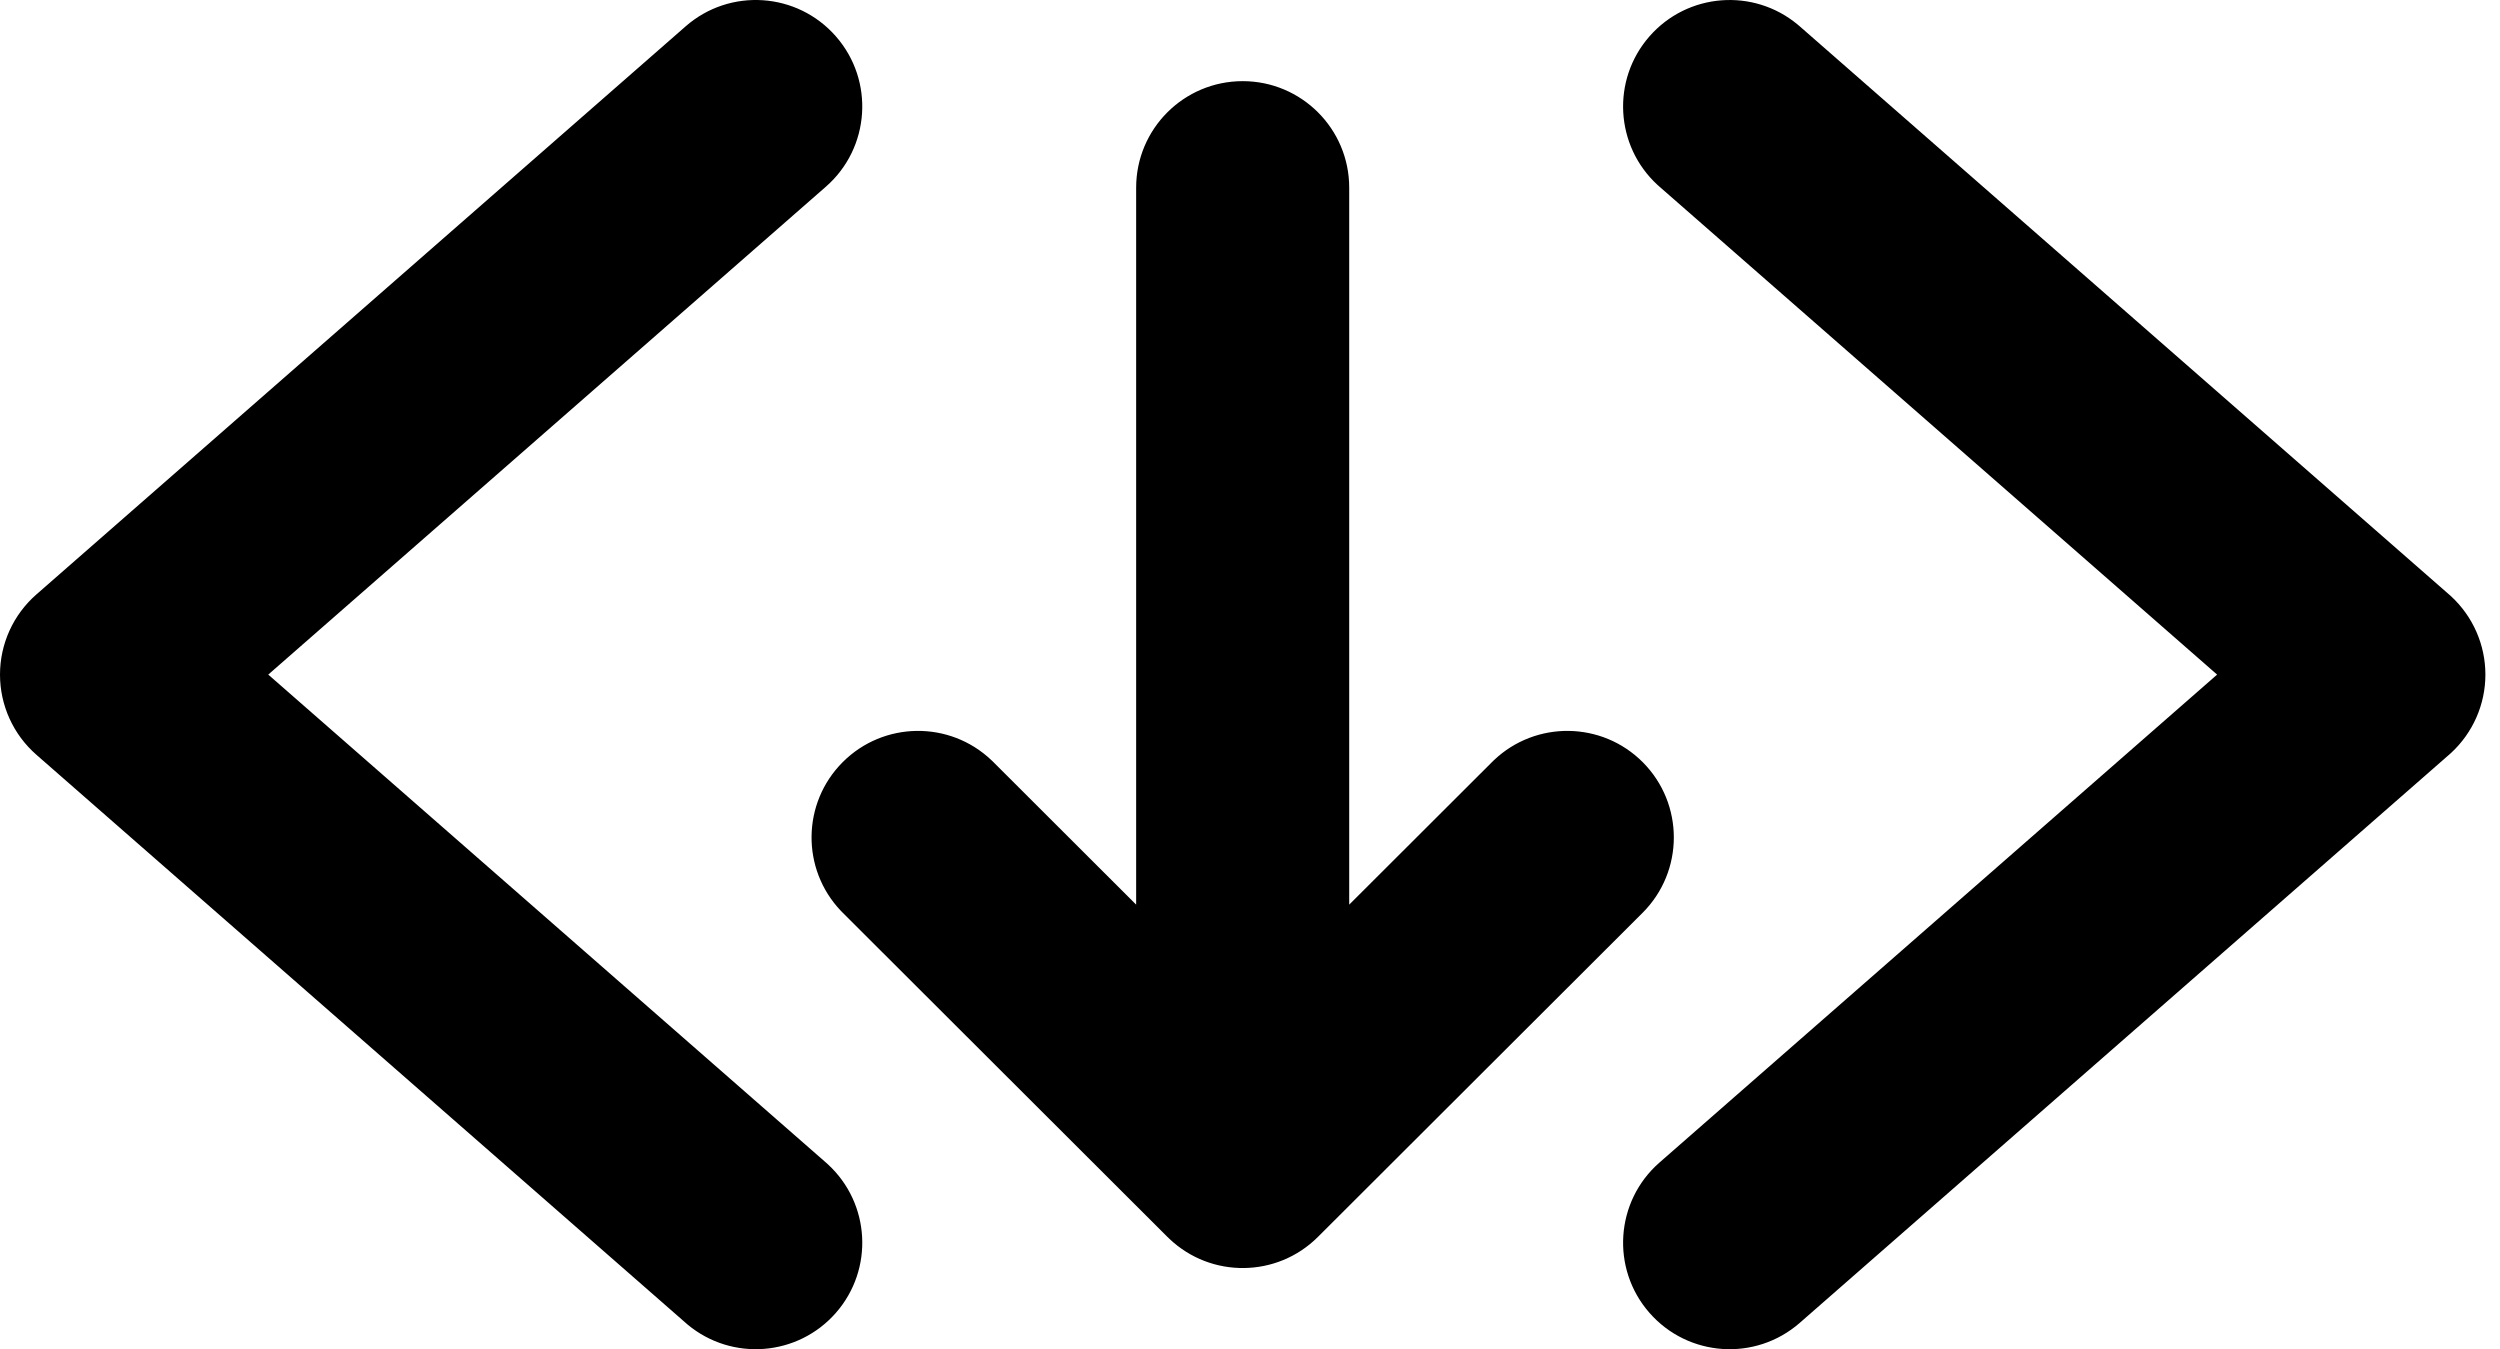 <svg width="63" height="34" viewBox="0 0 63 34" fill="none" xmlns="http://www.w3.org/2000/svg">
<path d="M17.278 0.664C18.393 -0.312 20.089 -0.199 21.065 0.917C22.041 2.032 21.928 3.728 20.813 4.704L6.76 17L20.813 29.296L20.864 29.342C21.932 30.325 22.026 31.985 21.065 33.083C20.104 34.181 18.446 34.308 17.33 33.381L17.278 33.336L0.917 19.02C0.334 18.51 0 17.774 0 17C0 16.226 0.334 15.49 0.917 14.98L17.278 0.664ZM41.566 0.917C42.527 -0.181 44.185 -0.308 45.301 0.619L45.354 0.664L61.715 14.98L61.769 15.028C62.318 15.536 62.632 16.25 62.632 17C62.632 17.75 62.318 18.464 61.769 18.972L61.715 19.02L45.354 33.336C44.238 34.312 42.543 34.199 41.566 33.083C40.59 31.968 40.703 30.272 41.819 29.296L55.871 17L41.819 4.704L41.767 4.658C40.7 3.675 40.605 2.015 41.566 0.917ZM28.631 4.729C28.631 3.247 29.833 2.045 31.316 2.045C32.798 2.045 34 3.247 34 4.729V22.797L37.6 19.203L37.649 19.155C38.702 18.156 40.365 18.174 41.396 19.206C42.443 20.256 42.442 21.955 41.393 23.003L33.212 31.17C32.181 32.2 30.52 32.216 29.469 31.218L29.419 31.17L21.239 23.003L21.19 22.953C20.19 21.902 20.205 20.239 21.236 19.206C22.267 18.174 23.93 18.156 24.982 19.155L25.032 19.203L28.631 22.797V4.729Z" fill="black"/>
</svg>
